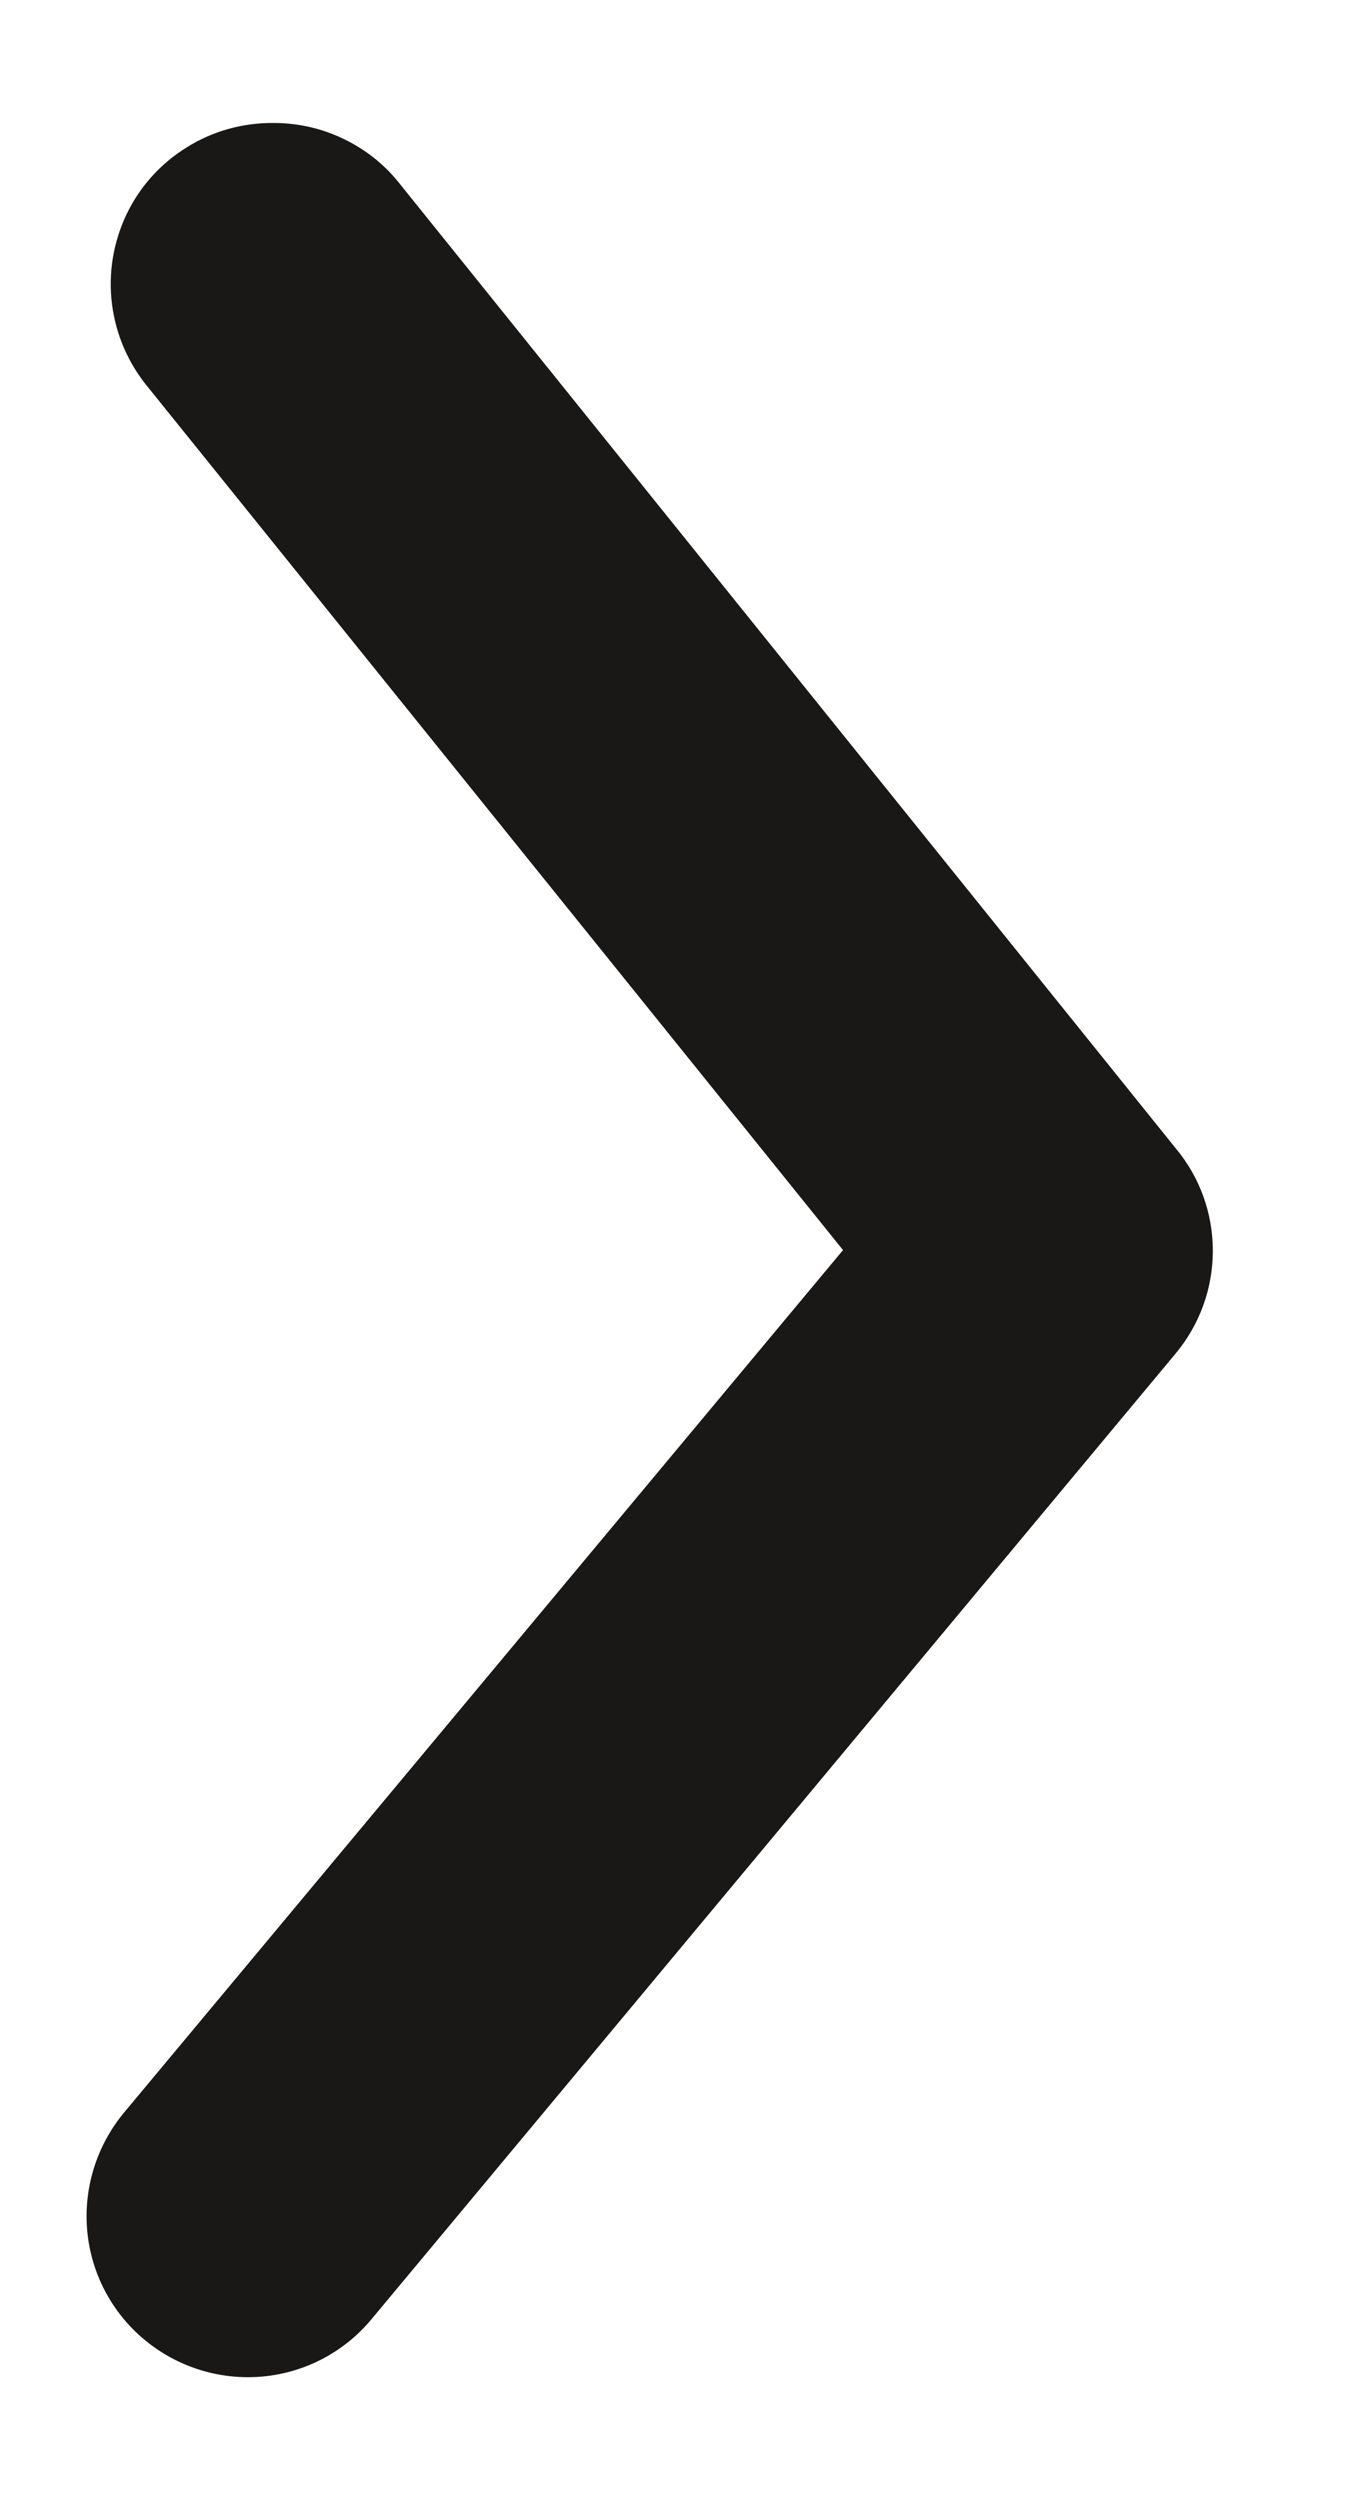 <svg width="6" height="11" viewBox="0 0 6 11" fill="none" xmlns="http://www.w3.org/2000/svg">
<path d="M1.204 0.541C1.31 0.541 1.414 0.564 1.51 0.61C1.605 0.655 1.69 0.721 1.756 0.804L5.177 5.054C5.282 5.18 5.339 5.339 5.339 5.503C5.339 5.667 5.282 5.826 5.177 5.953L1.636 10.203C1.516 10.348 1.343 10.439 1.156 10.456C0.968 10.473 0.782 10.415 0.637 10.295C0.492 10.175 0.401 10.002 0.384 9.815C0.367 9.628 0.425 9.441 0.545 9.296L3.711 5.5L0.651 1.703C0.565 1.599 0.51 1.473 0.493 1.338C0.476 1.204 0.498 1.068 0.556 0.945C0.614 0.823 0.706 0.72 0.821 0.649C0.935 0.577 1.068 0.54 1.204 0.541Z" fill="#1A1816"/>
</svg>
